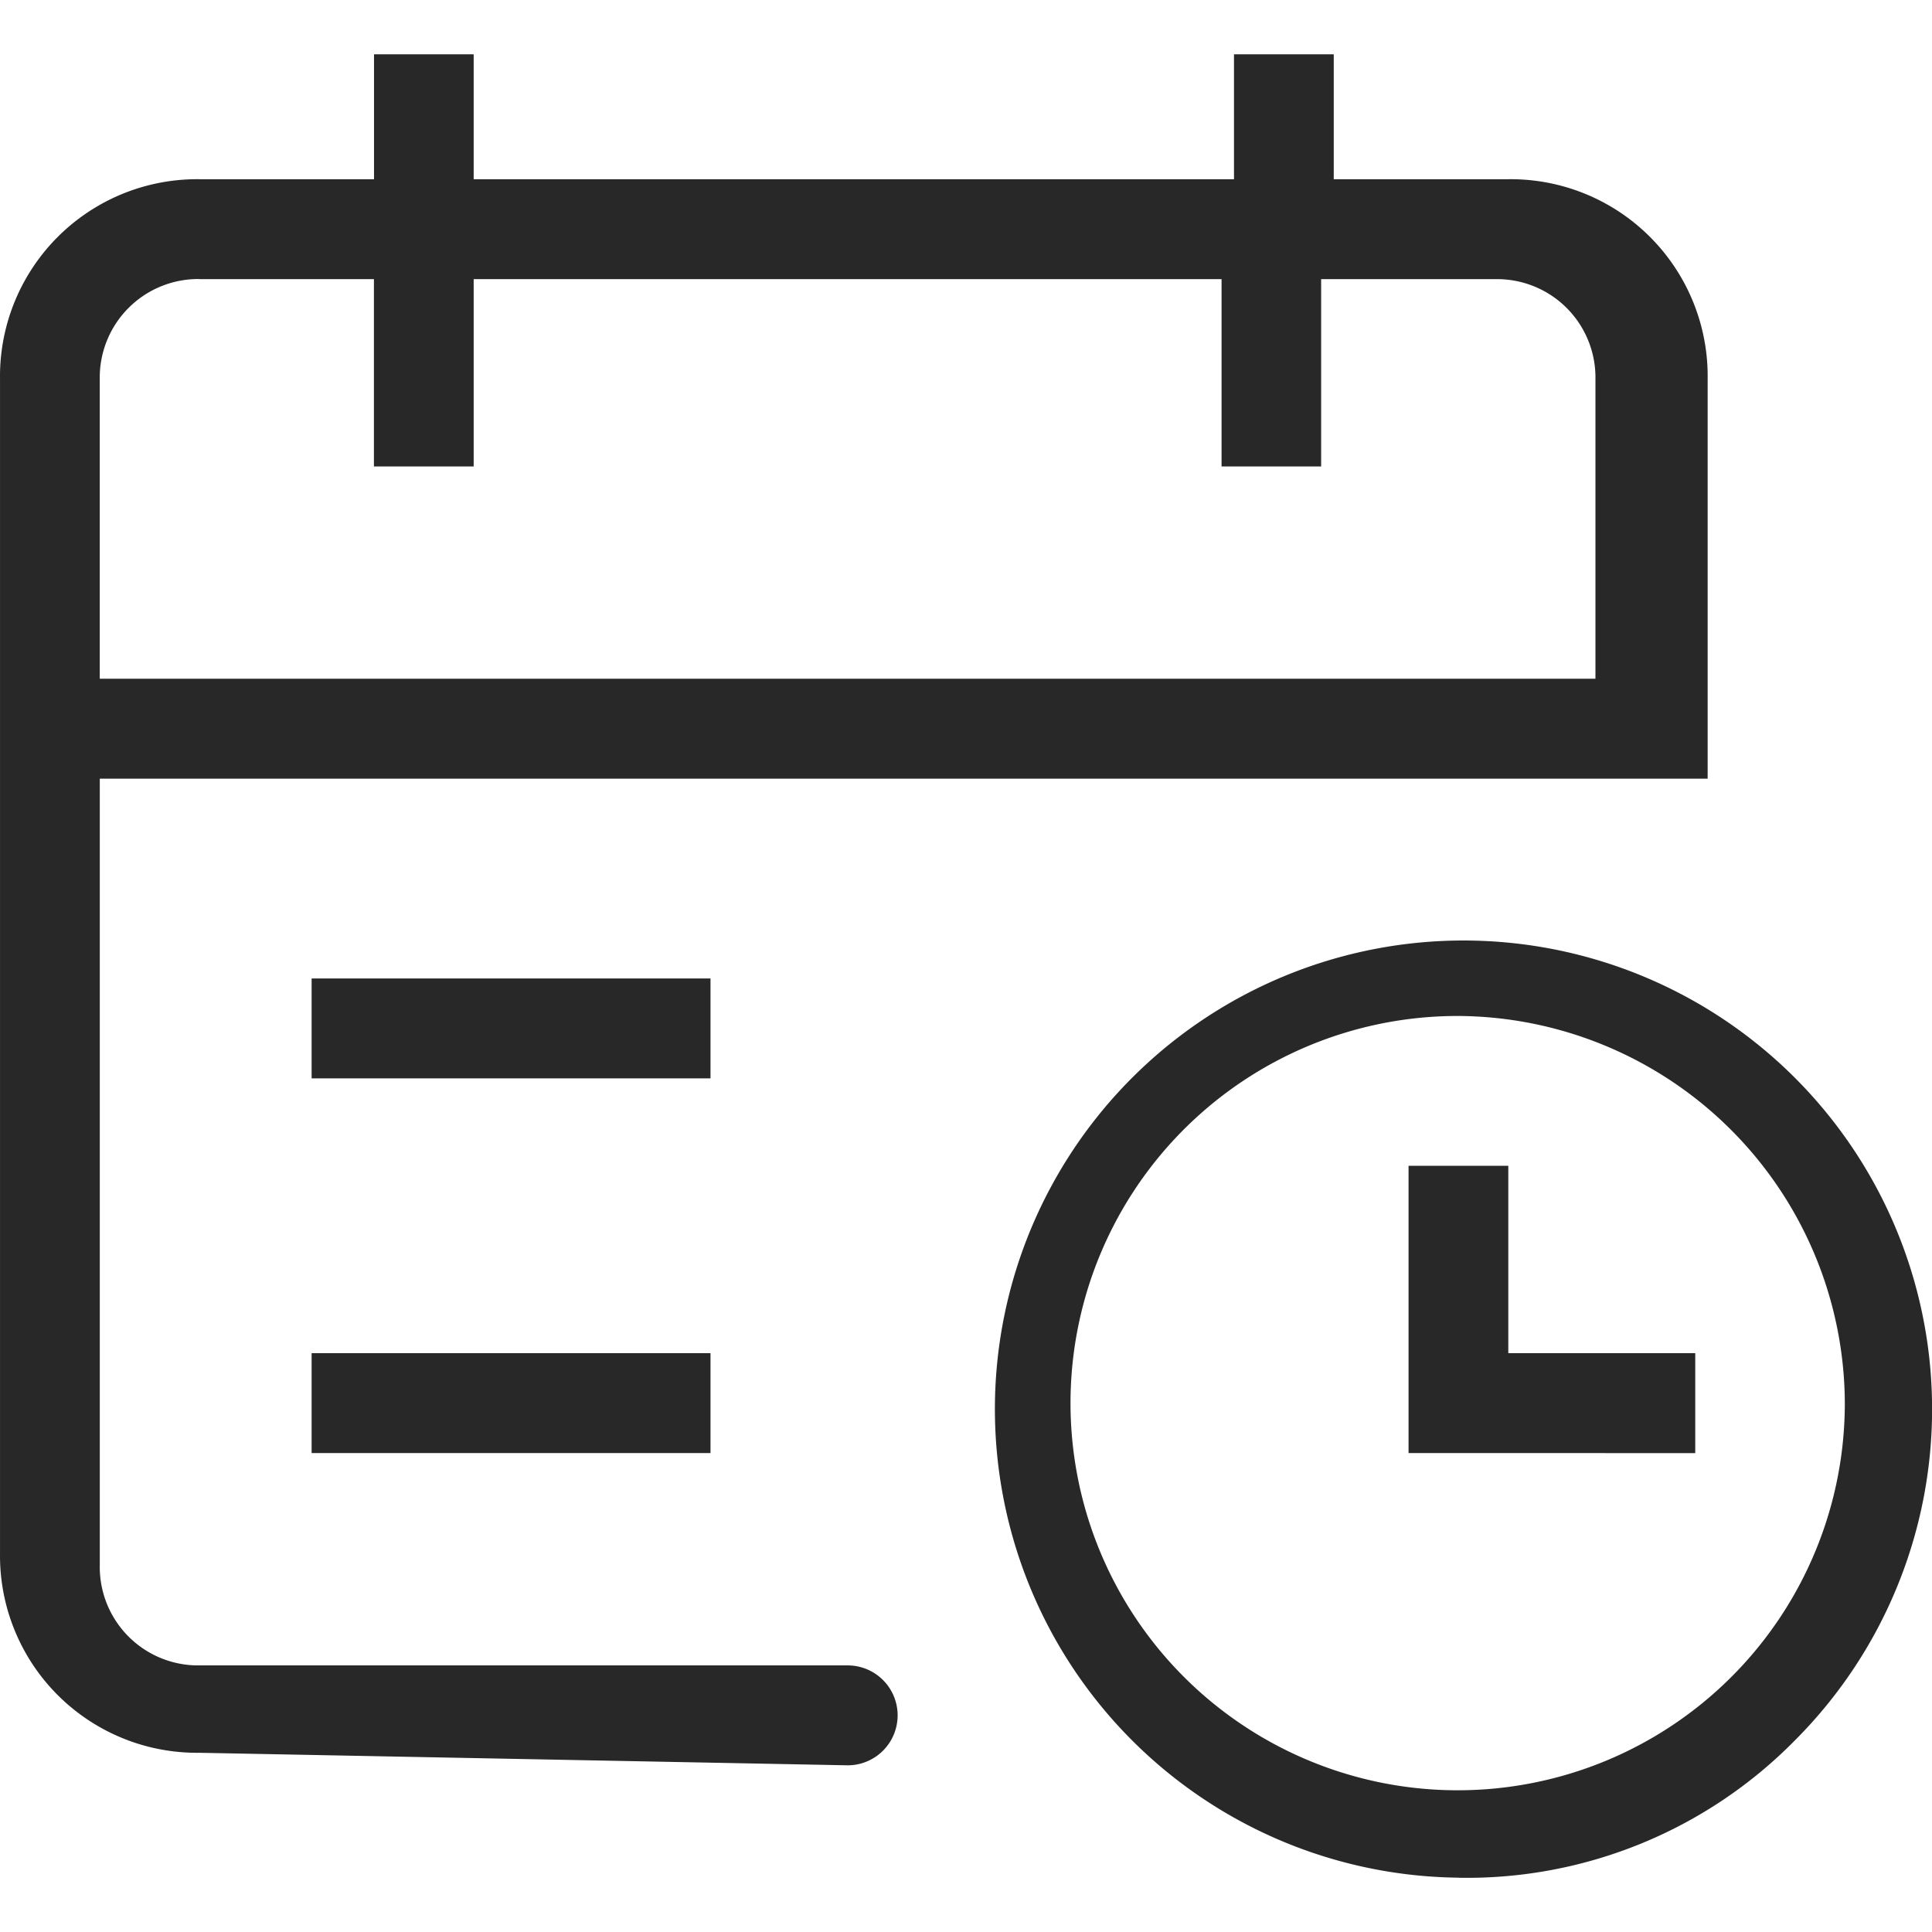 <svg xmlns="http://www.w3.org/2000/svg" xmlns:xlink="http://www.w3.org/1999/xlink" width="105" height="105" viewBox="0 0 105 105">
  <defs>
    <clipPath id="clip-path">
      <rect id="長方形_81" data-name="長方形 81" width="105" height="105" transform="translate(314.611 2184.611)" fill="#fff" stroke="#707070" stroke-width="1"/>
    </clipPath>
  </defs>
  <g id="マスクグループ_18" data-name="マスクグループ 18" transform="translate(-314.611 -2184.611)" clip-path="url(#clip-path)">
    <path id="working_shift_icon_149841" d="M12.037,94.708A10.71,10.71,0,0,1,1.2,83.847v-63.8A10.711,10.711,0,0,1,12.037,9.188h9.489V2.4h5.416V9.188H68.264V2.4h5.421V9.188h9.484A10.705,10.705,0,0,1,94.006,20.049V41.766H6.622V84.529a5.346,5.346,0,0,0,5.416,5.43h35.23a2.715,2.715,0,0,1,0,5.43Zm0-80.095a5.354,5.354,0,0,0-5.416,5.435V36.336H87.908V20.049a5.346,5.346,0,0,0-5.416-5.43H73V24.8H67.588V14.619H26.942V24.8H21.521V14.619H12.037Zm6.1,38.013H39.813v5.43H18.135v-5.43Zm0,20.364H39.813v5.43H18.135v-5.43Zm59.614,5.43V62.807h5.421V72.991h10.16v5.43Zm2.71,23.075A25.467,25.467,0,1,1,98.75,94.032,25.006,25.006,0,0,1,80.459,101.5Zm0-46.831a21.041,21.041,0,1,0,21,21.041,21.124,21.124,0,0,0-21-21.041Z" transform="translate(313.412 2185.163)" fill="#282828"/>
  </g>
</svg>
